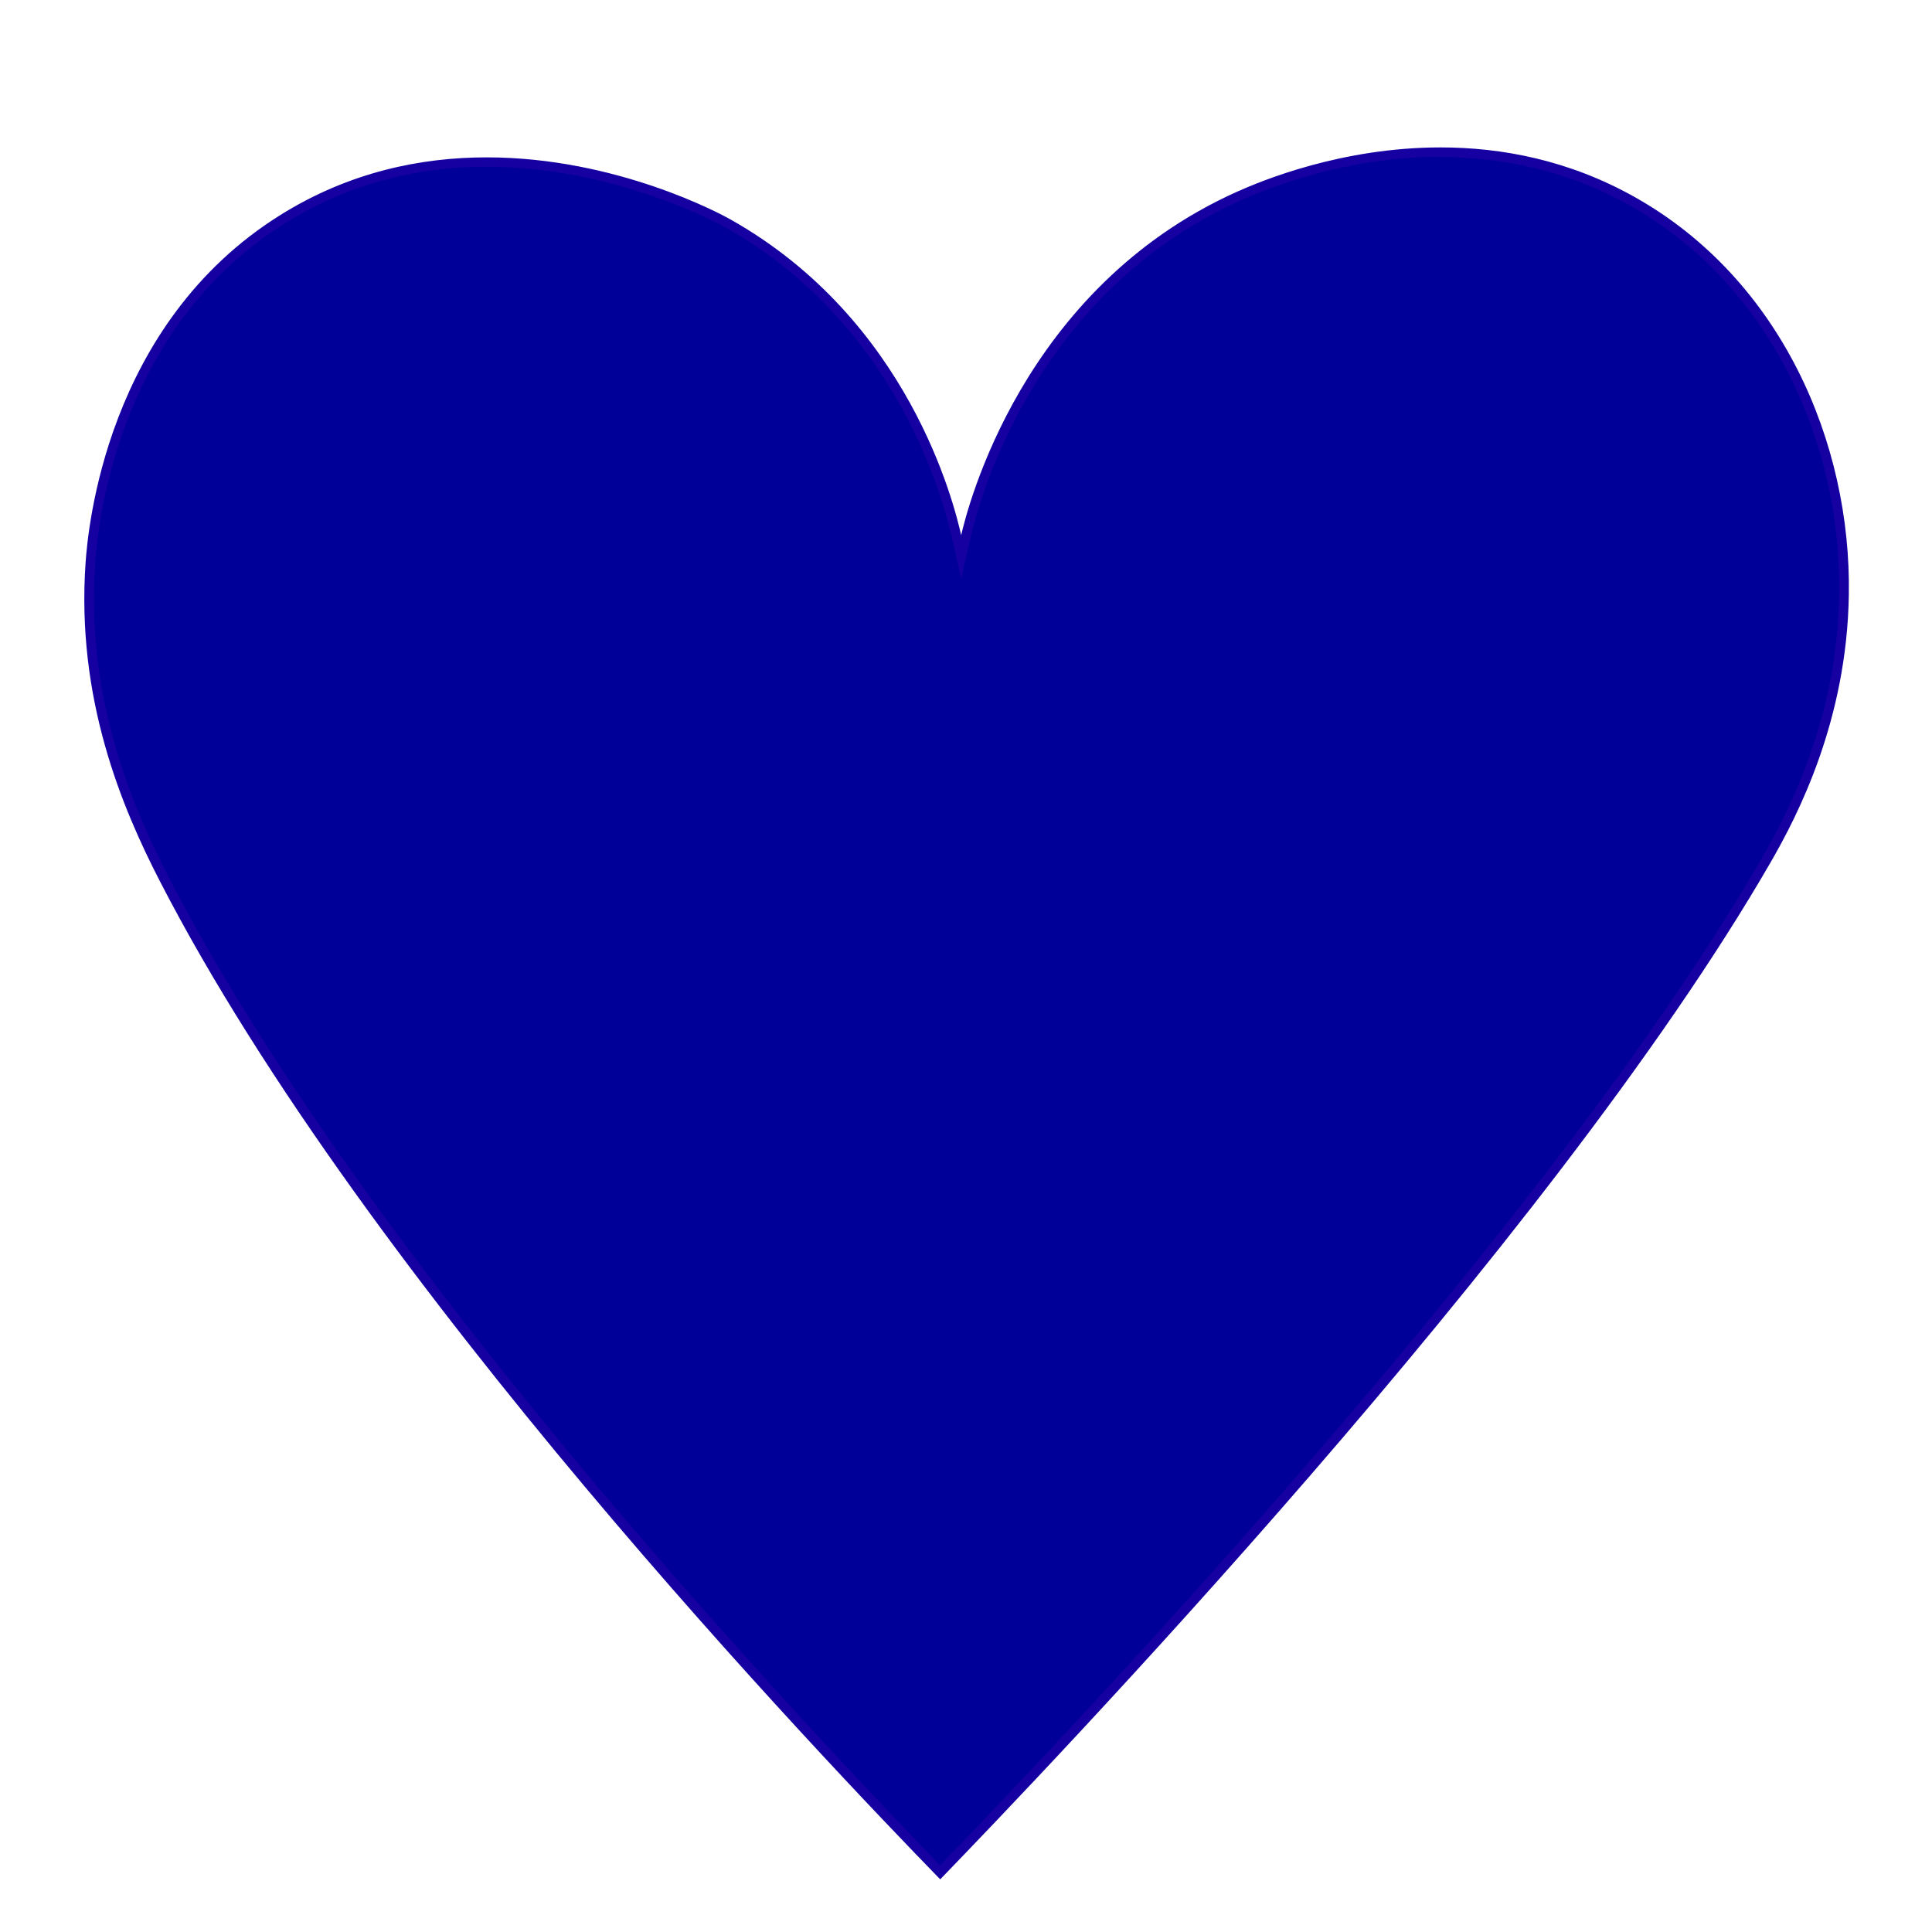 <?xml version="1.0" encoding="UTF-8"?><svg id="Layer_1" xmlns="http://www.w3.org/2000/svg" width="200" height="200" viewBox="0 0 200 200"><defs><style>.cls-1{fill:#009;}.cls-2{fill:#1700a2;}</style></defs><path class="cls-1" d="M97.33,193.83c-17.84-18.38-60.52-64.37-80.31-102.8-3.76-7.3-8.64-18.64-7.66-32.76.4-5.68,3.01-25.03,19.93-35.59,6.26-3.91,13.36-5.89,21.1-5.89,13.54,0,24.51,6.1,24.97,6.35,17.32,9.76,22.48,27.24,23.65,32.37l.48,2.13.49-2.13c.96-4.19,6.86-25.6,28.27-35.2,3.79-1.7,11.53-4.55,20.88-4.55,7.21,0,13.91,1.72,19.92,5.11,13.77,7.77,22.13,23.38,21.84,40.73-.16,9.36-2.78,18.32-8.02,27.39-21.05,36.45-66.55,85.18-85.55,104.84Z"/><path class="cls-2" d="M149.13,16.26c7.12,0,13.74,1.7,19.67,5.05,6.91,3.9,12.57,9.92,16.37,17.39,3.55,6.98,5.35,14.9,5.22,22.89-.16,9.27-2.76,18.16-7.95,27.15-9.66,16.73-25.65,38.03-47.54,63.31-14.6,16.86-28.37,31.51-37.58,41.05-18.03-18.61-60.23-64.2-79.87-102.31-3.73-7.25-8.58-18.5-7.6-32.5.39-5.62,2.97-24.76,19.7-35.21,6.18-3.86,13.19-5.82,20.84-5.82,13.41,0,24.27,6.03,24.73,6.29,17.15,9.66,22.25,26.97,23.41,32.04l.97,4.26.98-4.26c.96-4.15,6.8-25.35,27.98-34.86,3.75-1.68,11.42-4.5,20.68-4.5M149.13,15.26c-10.32,0-18.62,3.49-21.08,4.59-22.26,9.99-27.91,32.78-28.55,35.55-.74-3.26-5.4-22.28-23.89-32.69-.95-.54-11.8-6.42-25.22-6.42-6.78,0-14.22,1.5-21.37,5.97C10.94,33.55,9.1,54.84,8.86,58.24c-.99,14.11,3.77,25.38,7.71,33.02,21.36,41.47,69.05,91.24,80.76,103.29,10.5-10.86,63.06-65.61,85.98-105.31,2.86-4.96,7.87-14.72,8.08-27.63.27-15.87-7.1-32.71-22.09-41.17-6.89-3.89-13.9-5.18-20.17-5.18h0Z"/></svg>